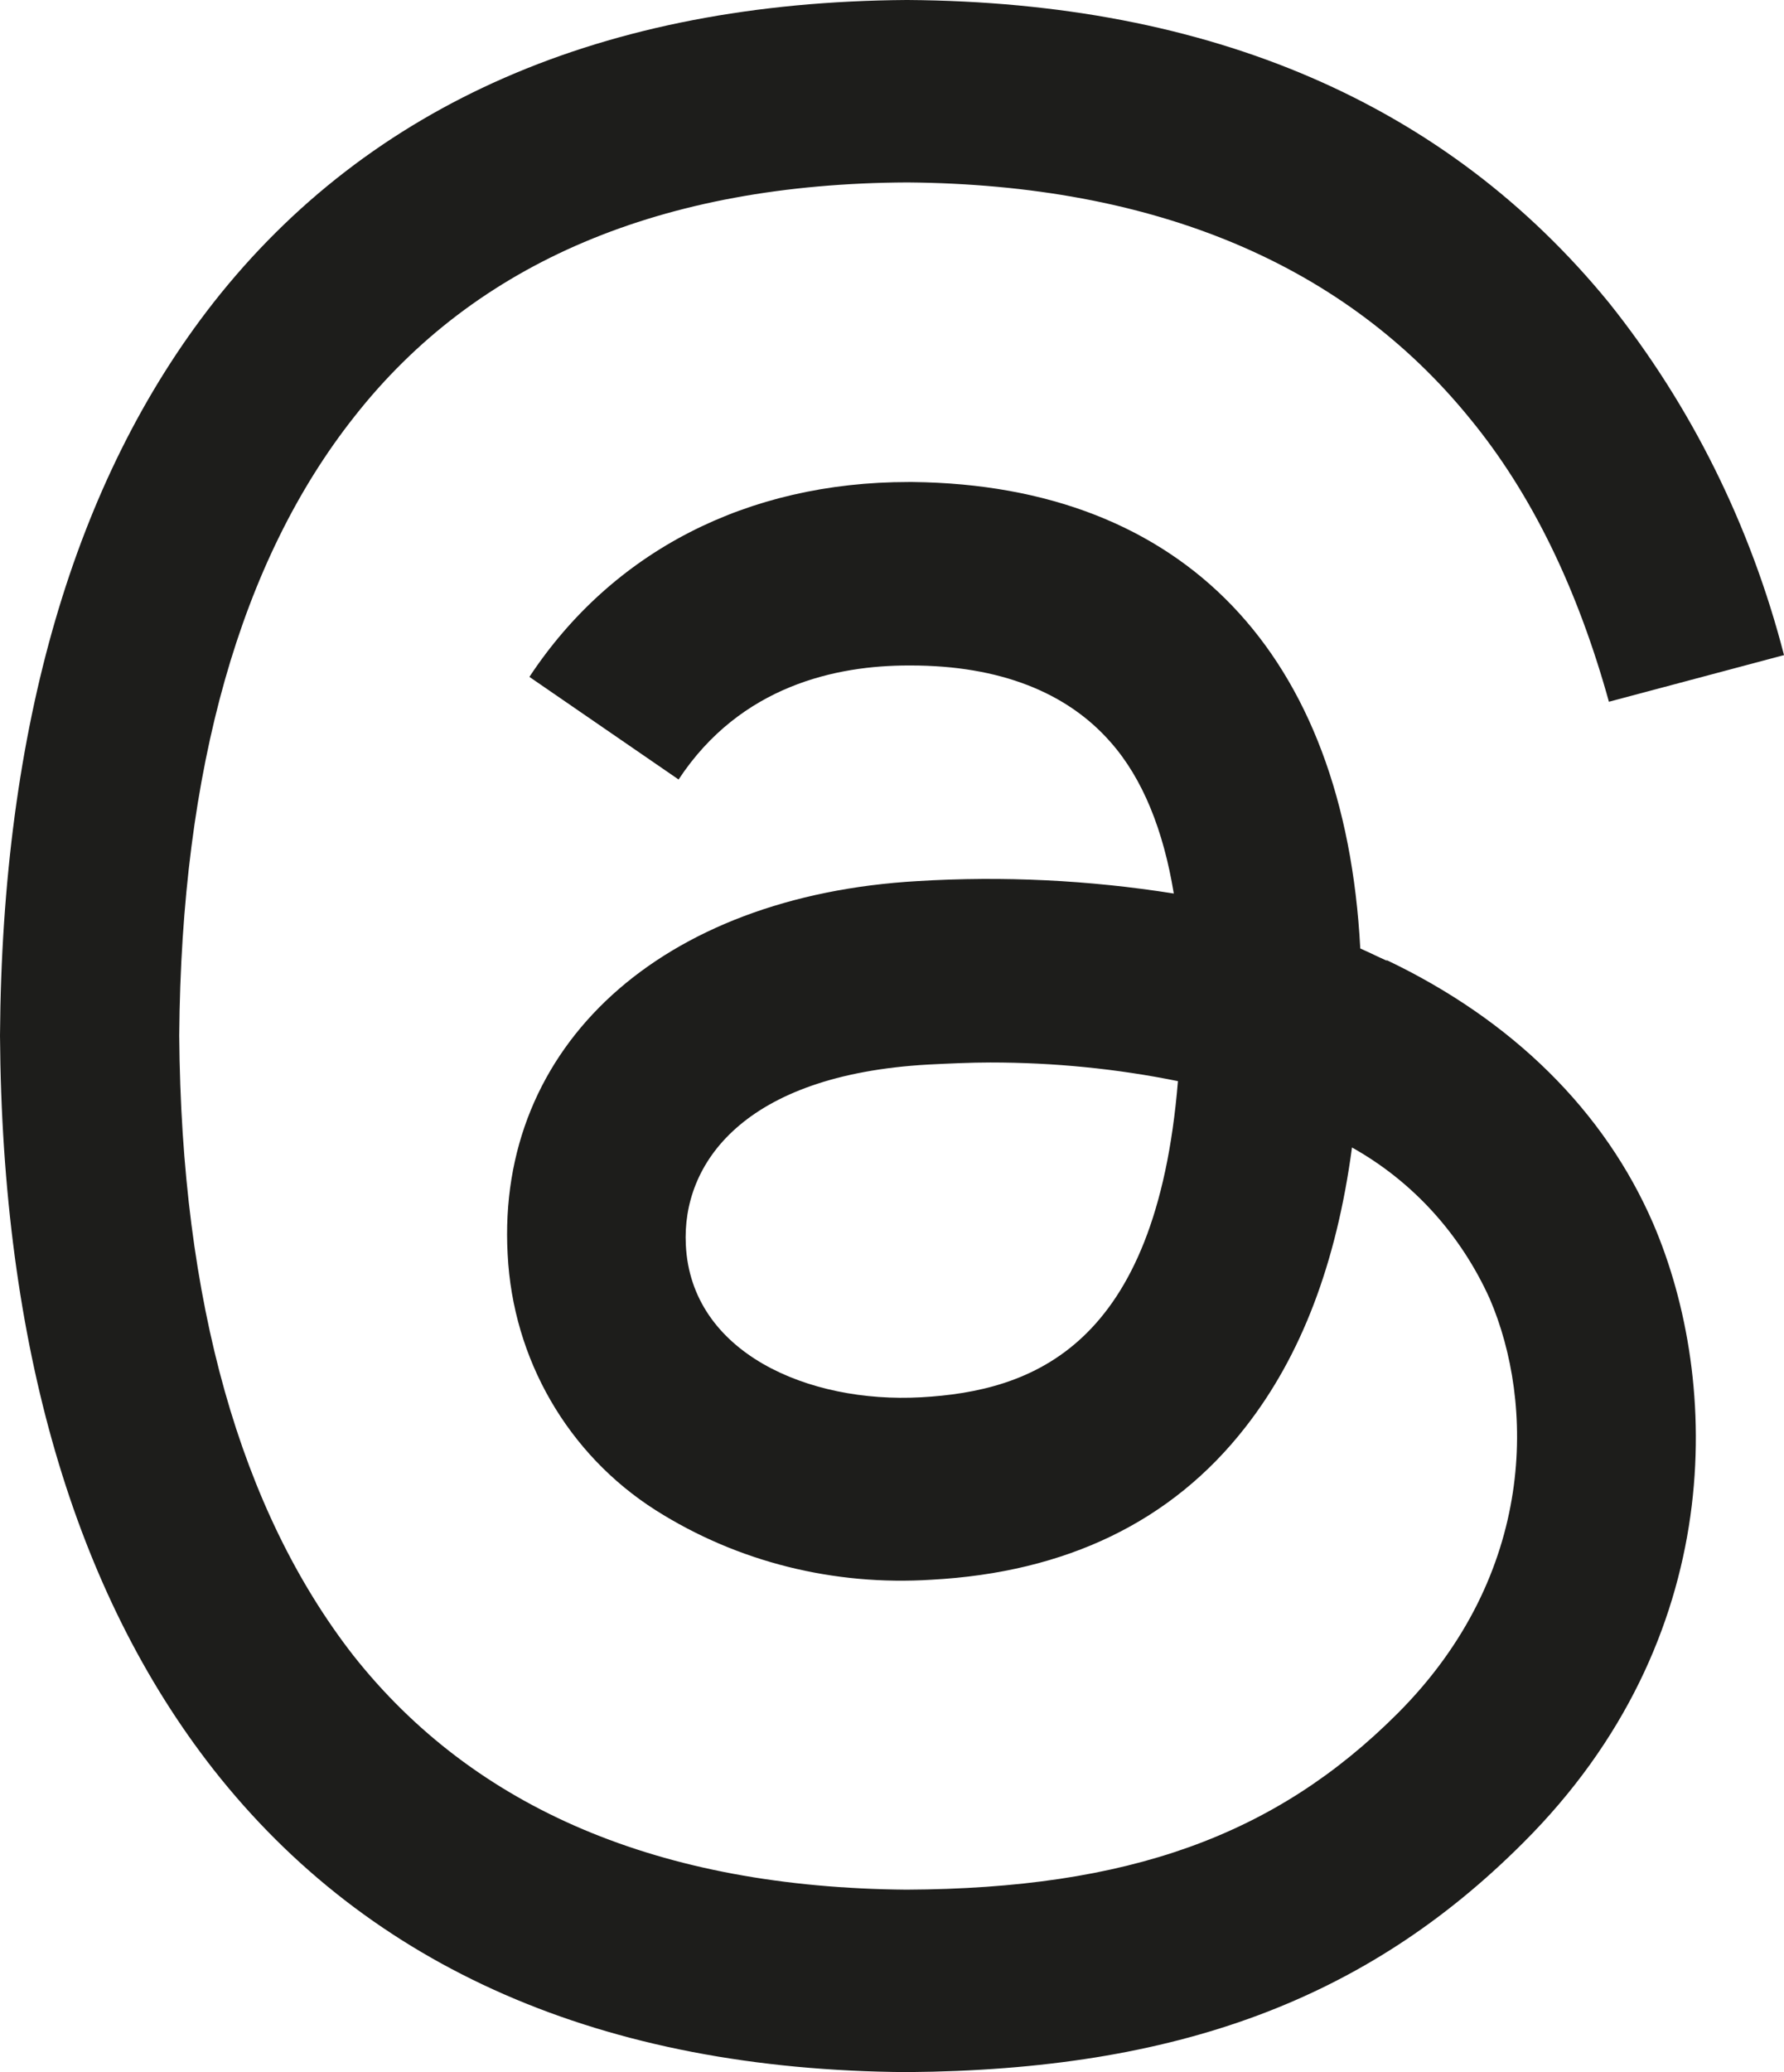 <?xml version="1.0" encoding="UTF-8"?><svg id="b" xmlns="http://www.w3.org/2000/svg" viewBox="0 0 17.22 19.99"><g id="c"><path d="m13.39,9.27c-.09-.04-.17-.08-.26-.12-.15-2.85-1.71-4.47-4.32-4.5h-.04c-1.56,0-2.86.67-3.66,1.88l1.44.99c.6-.91,1.53-1.1,2.22-1.1h.02c.86,0,1.51.26,1.93.74.31.35.51.85.61,1.46-.82-.13-1.65-.17-2.47-.12-2.48.14-4.07,1.59-3.96,3.6.05,1.01.58,1.93,1.43,2.47.79.5,1.72.73,2.66.67,1.3-.07,2.32-.56,3.03-1.47.54-.69.88-1.58,1.03-2.7.59.33,1.05.84,1.33,1.46.43,1,.46,2.65-.89,4-1.18,1.18-2.6,1.69-4.74,1.7-2.38-.02-4.17-.78-5.34-2.26-1.09-1.4-1.66-3.41-1.68-5.98.02-2.57.59-4.58,1.69-5.97,1.17-1.49,2.97-2.25,5.34-2.26,2.39.02,4.22.79,5.43,2.28.6.73,1.04,1.65,1.34,2.73l1.69-.45c-.32-1.24-.89-2.4-1.69-3.4C13.96,1,11.69.02,8.76,0h-.01C5.83.02,3.57,1,2.06,2.92.72,4.63.02,7.01,0,9.99h0c.02,2.99.72,5.37,2.06,7.08,1.51,1.92,3.76,2.9,6.69,2.92h.01c2.6-.02,4.43-.7,5.94-2.21,1.98-1.97,1.91-4.45,1.26-5.97-.47-1.09-1.36-1.97-2.58-2.55m-4.49,4.22c-1.09.06-2.22-.43-2.27-1.47-.04-.78.55-1.64,2.34-1.74.2-.01.41-.02.6-.02.61,0,1.22.06,1.81.18-.21,2.57-1.41,2.99-2.48,3.05" style="fill:#1d1d1b; stroke-width:0px;"/></g></svg>